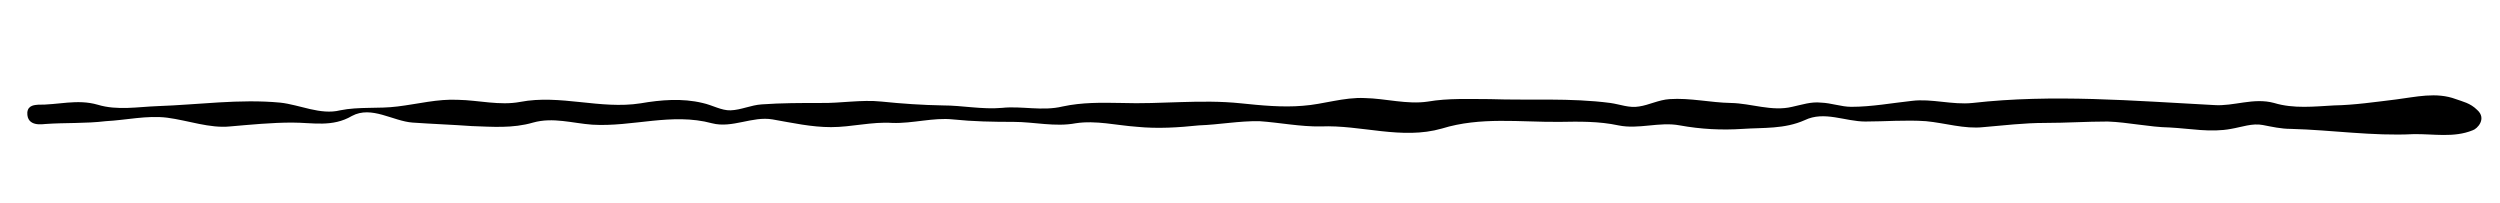 <?xml version="1.0" encoding="utf-8"?>
<!-- Generator: Adobe Illustrator 24.2.1, SVG Export Plug-In . SVG Version: 6.00 Build 0)  -->
<svg version="1.1" id="Calque_1" xmlns="http://www.w3.org/2000/svg" xmlns:xlink="http://www.w3.org/1999/xlink" x="0px" y="0px"
	 viewBox="0 0 713.8 58" style="enable-background:new 0 0 713.8 58;" xml:space="preserve">
<style type="text/css">
	.st0{fill-rule:evenodd;clip-rule:evenodd;}
</style>
<path class="st0" d="M27.9,29.9c5.6,1.7,11.5,0.6,17.1,0.4c11.7-0.4,23.4-2.1,35-1c5.6,0.6,11.5,3.6,17.1,2.2
	c5.4-1.1,11-0.4,16.4-1.1c5.8-0.7,11.5-2.2,17.3-1.9c5.8,0.1,11.9,1.7,17.7,0.6c11.5-2.2,22.9,2.2,34.4,0.4c5.8-1,11.9-1.5,17.7-0.1
	c2.8,0.6,5.4,2.2,8,2.1c3-0.1,5.8-1.5,8.9-1.7c5.6-0.4,11.2-0.4,16.9-0.4c5.6,0.1,11.5-1,17.3-0.4c5.8,0.6,11.7,1,17.5,1.1
	c5.6,0,11.2,1.2,16.9,0.7c5.6-0.6,11.5,1,17.3-0.4c5.6-1.2,11-1.1,16.7-1c11.5,0.4,22.7-1.1,34.2,0.1c5.8,0.6,11.9,1.2,17.7,0.7
	c5.8-0.4,11.7-2.5,17.7-2.2c5.8,0.1,12.1,1.9,18,1c5.8-1,11.9-0.7,17.7-0.7c11.5,0.4,22.9-0.4,34.4,1.1c2.8,0.4,5.4,1.5,8.2,1
	c2.8-0.4,5.6-1.9,8.7-2.1c5.8-0.4,11.7,1,17.5,1.1c5.8,0.1,11.7,2.5,17.5,1.1c2.8-0.6,5.4-1.5,8.2-1.2c3,0.1,5.8,1.2,8.7,1.2
	c5.8,0,11.7-1.1,17.3-1.7c5.6-0.7,11.5,1.2,17.3,0.6c22.9-2.6,46.1-0.6,69,0.6c5.6,0.4,11.2-2.2,17.1-0.6c5.6,1.7,11.5,1,17.1,0.7
	c5.8-0.1,11.9-1,17.7-1.7c5.6-0.7,11.5-2.2,17.1-0.1c1.9,0.7,4.1,1.1,6.1,3.1c2.8,2.5,0,5.4-1.3,5.8c-5.4,2.2-11.2,1-16.9,1.1
	c-11.7,0.6-23.4-1.2-35-1.5c-2.8,0-5.4-0.6-8-1.1c-3-0.6-6.1,0.6-9.1,1.1c-5.8,1.1-11.7-0.1-17.5-0.4c-5.8-0.1-11.9-1.5-17.7-1.7
	c-6.1,0-11.9,0.4-18,0.4c-5.8,0-11.7,0.7-17.5,1.2c-5.4,0.6-11-1.2-16.4-1.7c-5.8-0.4-11.7,0.1-17.3,0.1c-5.8,0-11.7-3.1-17.3-0.4
	c-5.8,2.6-11.9,2.1-17.7,2.5c-6.1,0.4-11.9,0.1-18-1c-5.8-1.1-11.7,1.2-17.5,0c-5.6-1.2-11.2-1.1-16.9-1
	c-11.2,0.1-22.5-1.5-33.5,1.9c-11.5,3.3-23.1-1.1-34.6-0.6c-5.8,0.1-11.7-1.1-17.5-1.5c-5.8-0.1-11.5,1-17.3,1.2
	c-5.8,0.6-11.7,1-17.7,0.4c-5.8-0.4-11.7-1.9-17.5-1c-5.8,1.1-11.9-0.4-17.7-0.4s-11.5-0.1-17.3-0.7c-5.6-0.6-11.5,1.2-17.3,1
	c-5.8-0.4-11.7,1.2-17.5,1.2c-5.6,0-11-1.2-16.7-2.2c-5.8-1-11.5,2.6-17.3,1.1c-11.5-3.1-22.7,1.1-34.2,0.4
	c-5.6-0.4-11.2-2.2-16.9-0.6c-5.8,1.7-11.7,1.2-17.5,1c-5.6-0.4-11.2-0.6-16.9-1c-5.6-0.4-11.7-4.9-17.3-1.9
	c-5.6,3.3-11.2,1.9-17.1,1.9c-5.8,0-11.9,0.6-17.7,1.1c-5.8,0.6-11.9-1.7-18-2.5c-5.8-0.7-11.7,0.7-17.5,1
	C24.4,35.3,18.6,35,13,35.4c-0.6,0-5.4,1-5.2-3.3c0.2-2.2,2.4-2.1,3-2.2c-0.2,0-0.4,0-0.6,0h0.4C16.6,30,22,28.2,27.9,29.9z"/>
</svg>
